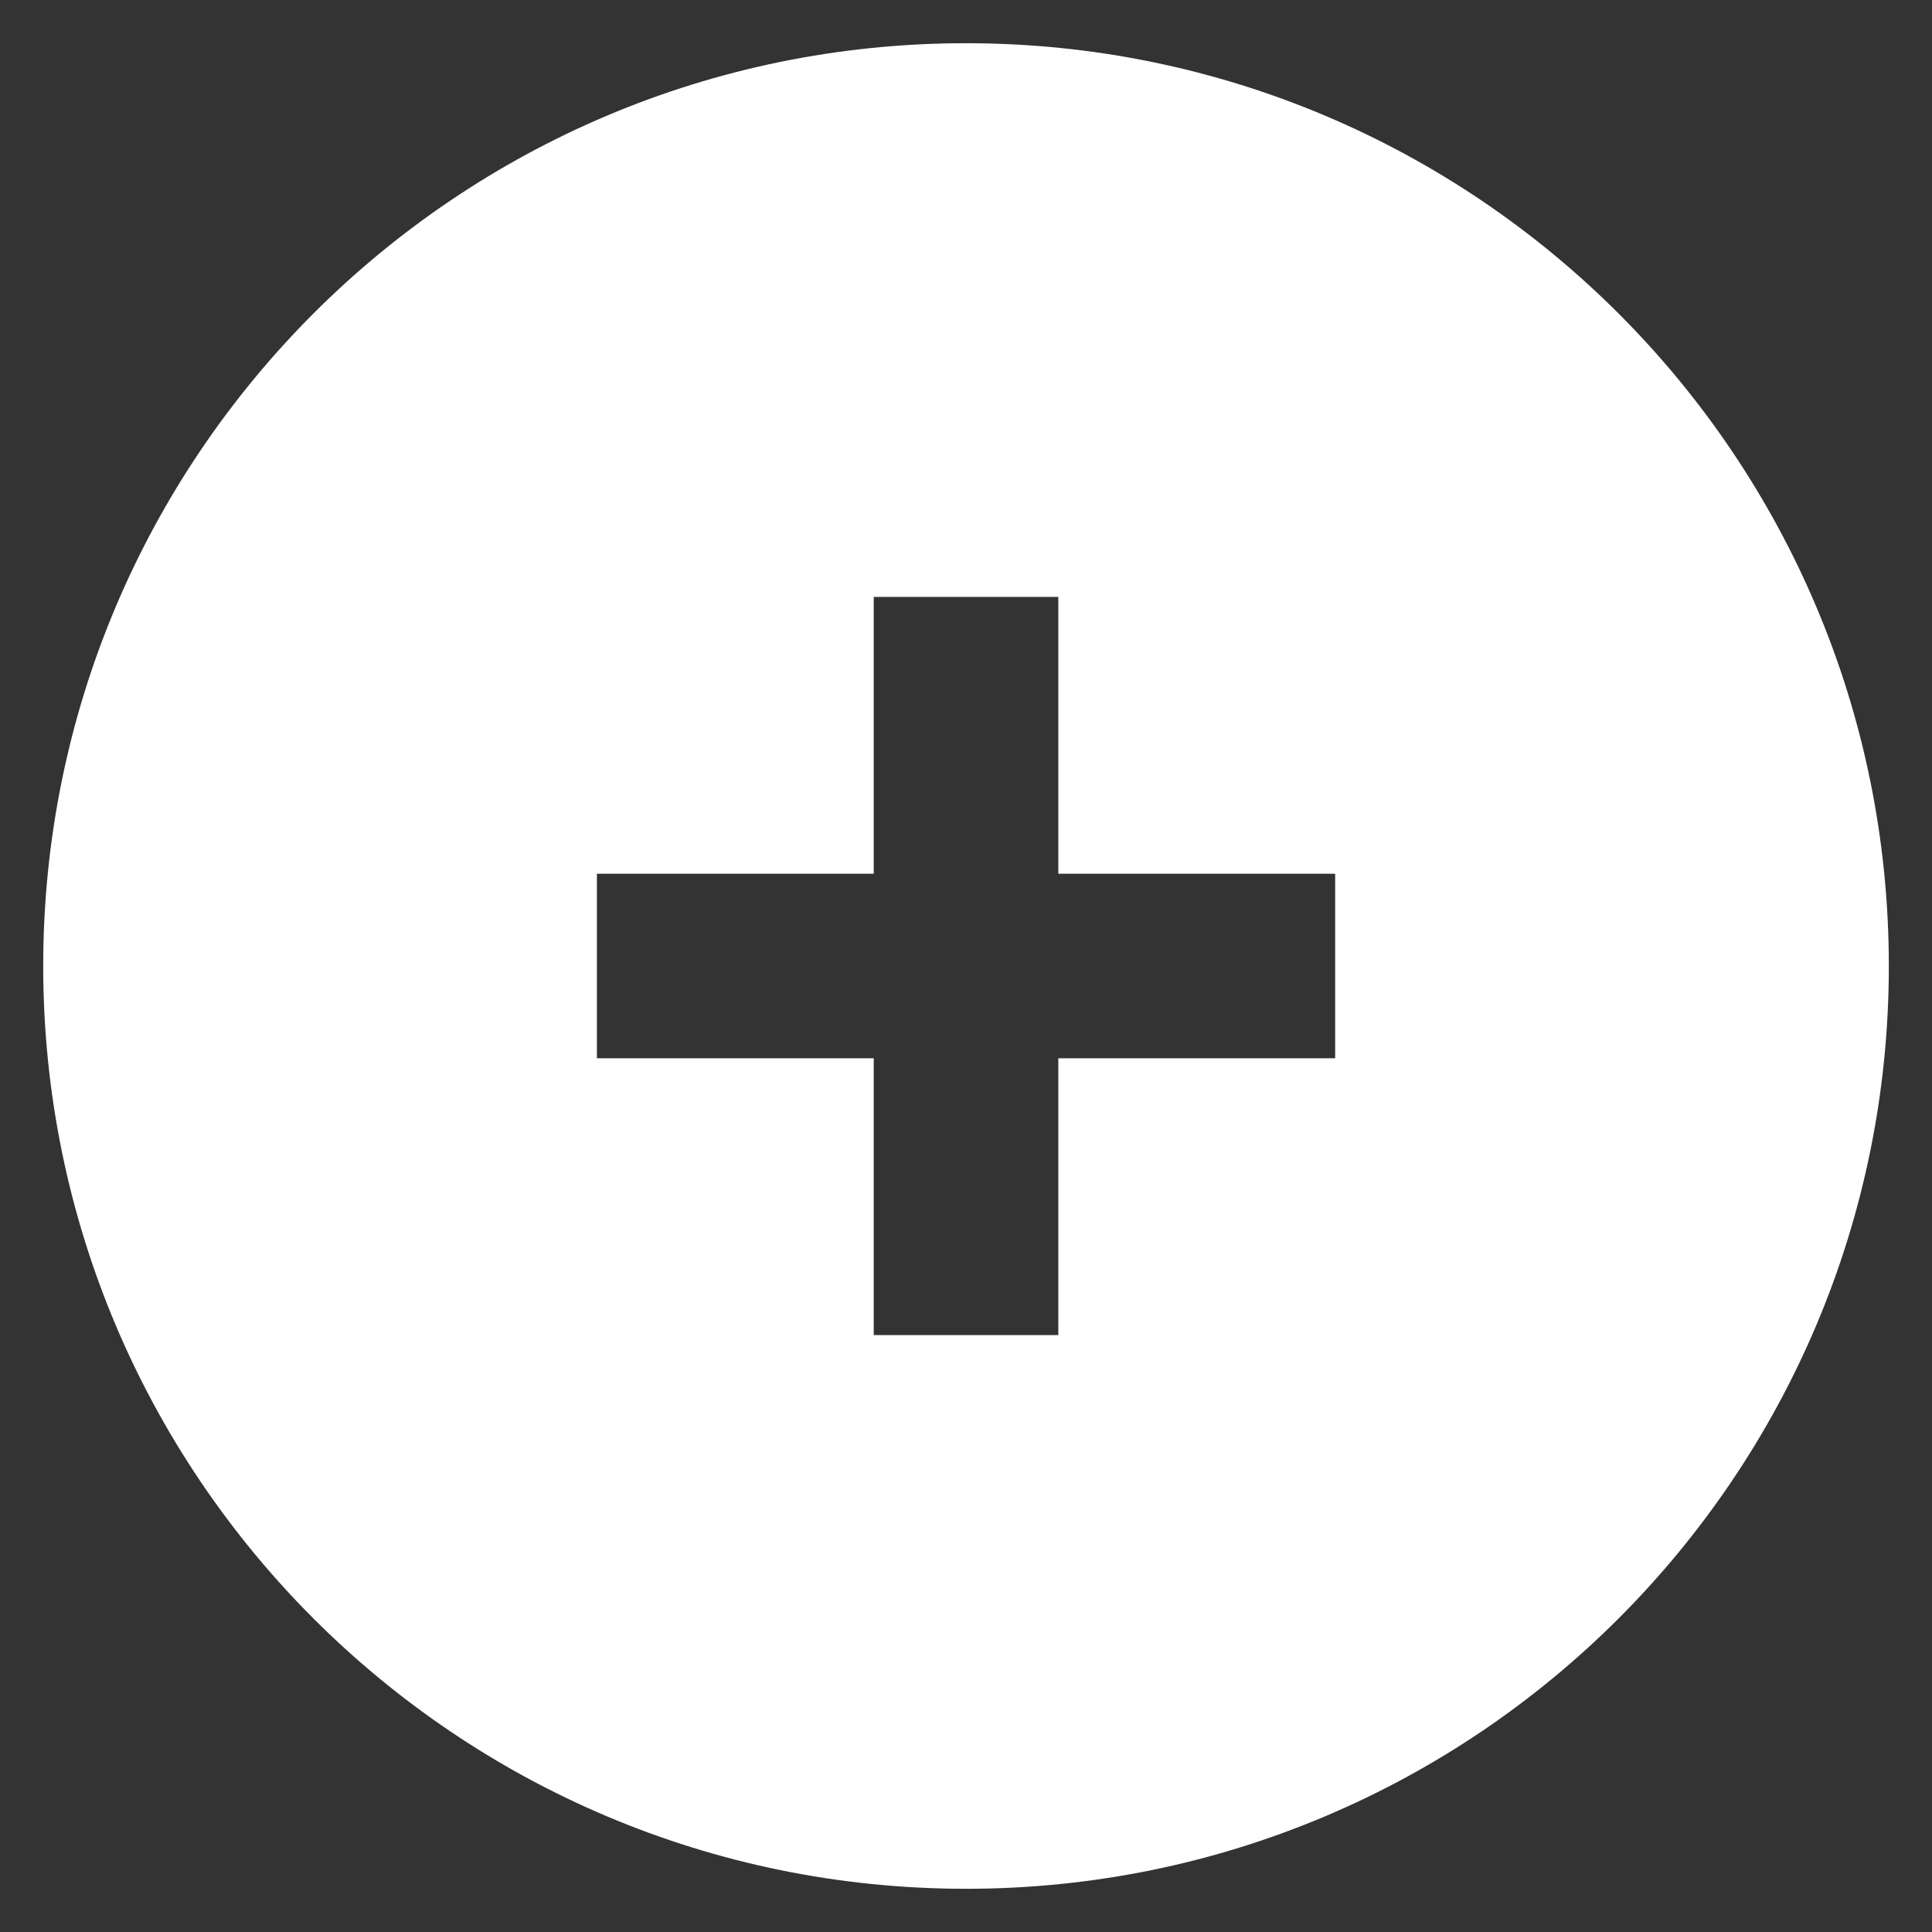 <svg width="41" height="41" viewBox="0 0 41 41" fill="none" xmlns="http://www.w3.org/2000/svg">
<rect x="0" y="0" width="41" height="41" fill="#333333" stroke="none"/>
<path d="M20.5 0.917C9.684 0.917 0.917 9.684 0.917 20.5C0.917 31.316 9.684 40.083 20.5 40.083C31.316 40.083 40.084 31.316 40.084 20.5C40.084 9.684 31.316 0.917 20.5 0.917ZM28.334 22.458H22.459V28.333H18.542V22.458H12.667V18.542H18.542V12.667H22.459V18.542H28.334V22.458Z" fill="white"/>
</svg>
